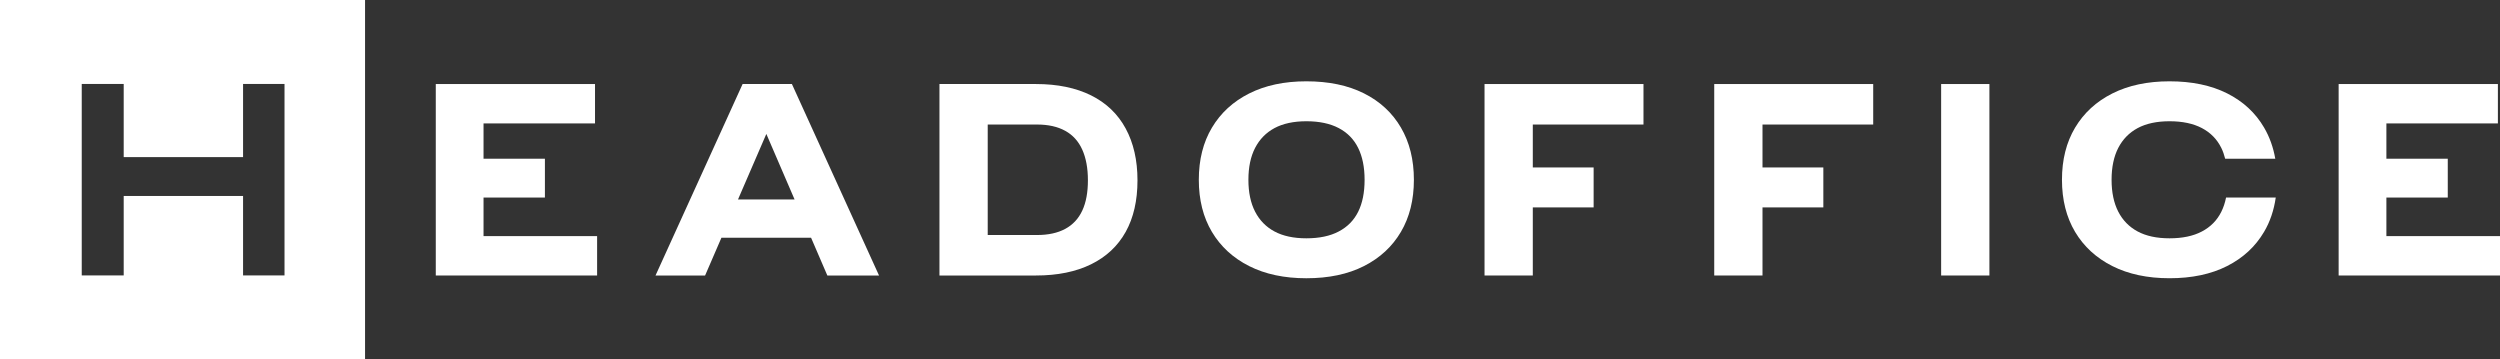 <svg width="160" height="23" viewBox="0 0 160 23" fill="none" xmlns="http://www.w3.org/2000/svg">
<rect x="0" y="0" width="160" height="23" fill="#333333" stroke="none"/>
<path d="M30.946 12.643H34.874V10.158H30.946V7.899H38.081V5.378H30.946H29.921H27.89V17.632H29.921H30.946H38.215V15.111H30.946V12.643Z" fill="white"/>
<path d="M47.527 5.378L41.953 17.632H45.126L46.171 15.216H51.909L52.95 17.632H56.258L50.682 5.378H47.527ZM47.232 12.766L49.046 8.572L50.853 12.766H47.232Z" fill="white"/>
<path d="M69.83 6.105C68.856 5.622 67.681 5.378 66.305 5.378H63.214H62.341H60.125V17.632H61.905H63.214H66.303C67.68 17.632 68.856 17.392 69.828 16.915C70.802 16.436 71.54 15.745 72.044 14.841C72.547 13.937 72.799 12.837 72.799 11.542C72.799 10.258 72.547 9.153 72.044 8.225C71.542 7.296 70.803 6.59 69.83 6.105ZM69.267 13.475C69.026 13.994 68.662 14.385 68.176 14.648C67.689 14.91 67.088 15.041 66.372 15.041H63.214V7.97H66.371C67.087 7.97 67.688 8.104 68.175 8.373C68.662 8.641 69.025 9.044 69.266 9.58C69.506 10.116 69.626 10.77 69.626 11.54C69.627 12.31 69.508 12.956 69.267 13.475Z" fill="white"/>
<path d="M87.291 5.974C86.268 5.46 85.038 5.204 83.606 5.204C82.195 5.204 80.977 5.463 79.947 5.982C78.916 6.501 78.123 7.231 77.563 8.171C77.003 9.11 76.724 10.221 76.724 11.506C76.724 12.79 77.003 13.901 77.563 14.842C78.123 15.781 78.918 16.511 79.947 17.03C80.977 17.549 82.197 17.808 83.606 17.808C85.04 17.808 86.268 17.549 87.291 17.03C88.316 16.511 89.104 15.781 89.658 14.842C90.212 13.902 90.489 12.791 90.489 11.506C90.489 10.223 90.212 9.108 89.658 8.162C89.105 7.217 88.316 6.487 87.291 5.974ZM86.922 13.554C86.649 14.103 86.235 14.523 85.68 14.814C85.126 15.107 84.436 15.252 83.608 15.252C82.791 15.252 82.11 15.105 81.568 14.814C81.025 14.523 80.611 14.1 80.326 13.545C80.04 12.992 79.898 12.31 79.898 11.506C79.898 10.7 80.04 10.022 80.326 9.467C80.612 8.913 81.026 8.489 81.568 8.198C82.112 7.907 82.791 7.76 83.608 7.76C84.436 7.76 85.128 7.907 85.68 8.198C86.235 8.49 86.649 8.913 86.922 9.467C87.196 10.022 87.334 10.702 87.334 11.506C87.334 12.322 87.196 13.005 86.922 13.554Z" fill="white"/>
<path d="M97.057 5.378H95.01V17.632H98.099V13.274H101.992V10.717H98.099V7.97H105.183V5.378H98.099H97.057Z" fill="white"/>
<path d="M111.759 5.378H109.711V17.632H112.8V13.274H116.694V10.717H112.8V7.97H119.885V5.378H112.8H111.759Z" fill="white"/>
<path d="M127.322 5.378H124.233V17.632H127.322V5.378Z" fill="white"/>
<path d="M152.729 15.111V12.643H156.657V10.158H152.729V7.899H159.865V5.378H152.729H151.705H149.673V17.632H151.705H152.729H160V15.111H152.729Z" fill="white"/>
<path d="M0 23H23.363V0H0V23ZM5.231 5.373H7.917V10.055H15.556V5.373H18.209V17.627H15.556V12.542H7.917V17.627H5.231V5.373Z" fill="white"/>
<path d="M142.164 13.554C141.891 14.103 141.477 14.523 140.923 14.814C140.368 15.107 139.678 15.252 138.85 15.252C138.033 15.252 137.352 15.105 136.81 14.814C136.267 14.523 135.853 14.1 135.568 13.545C135.284 12.992 135.141 12.31 135.141 11.506C135.141 10.7 135.284 10.02 135.568 9.467C135.854 8.913 136.268 8.489 136.81 8.198C137.353 7.907 138.033 7.76 138.85 7.76C139.678 7.76 140.37 7.907 140.923 8.198C141.477 8.49 141.891 8.913 142.164 9.467C142.269 9.678 142.346 9.911 142.411 10.158H145.618C145.489 9.425 145.251 8.76 144.9 8.162C144.346 7.217 143.556 6.487 142.533 5.974C141.51 5.46 140.28 5.204 138.848 5.204C137.439 5.204 136.219 5.463 135.189 5.982C134.159 6.501 133.365 7.231 132.805 8.171C132.245 9.11 131.966 10.221 131.966 11.506C131.966 12.79 132.247 13.901 132.805 14.84C133.365 15.779 134.16 16.509 135.189 17.028C136.219 17.547 137.439 17.807 138.848 17.807C140.282 17.807 141.51 17.547 142.533 17.028C143.558 16.509 144.346 15.779 144.9 14.84C145.284 14.191 145.53 13.458 145.648 12.643H142.468C142.401 12.979 142.299 13.283 142.164 13.554Z" fill="white"/>
</svg>
